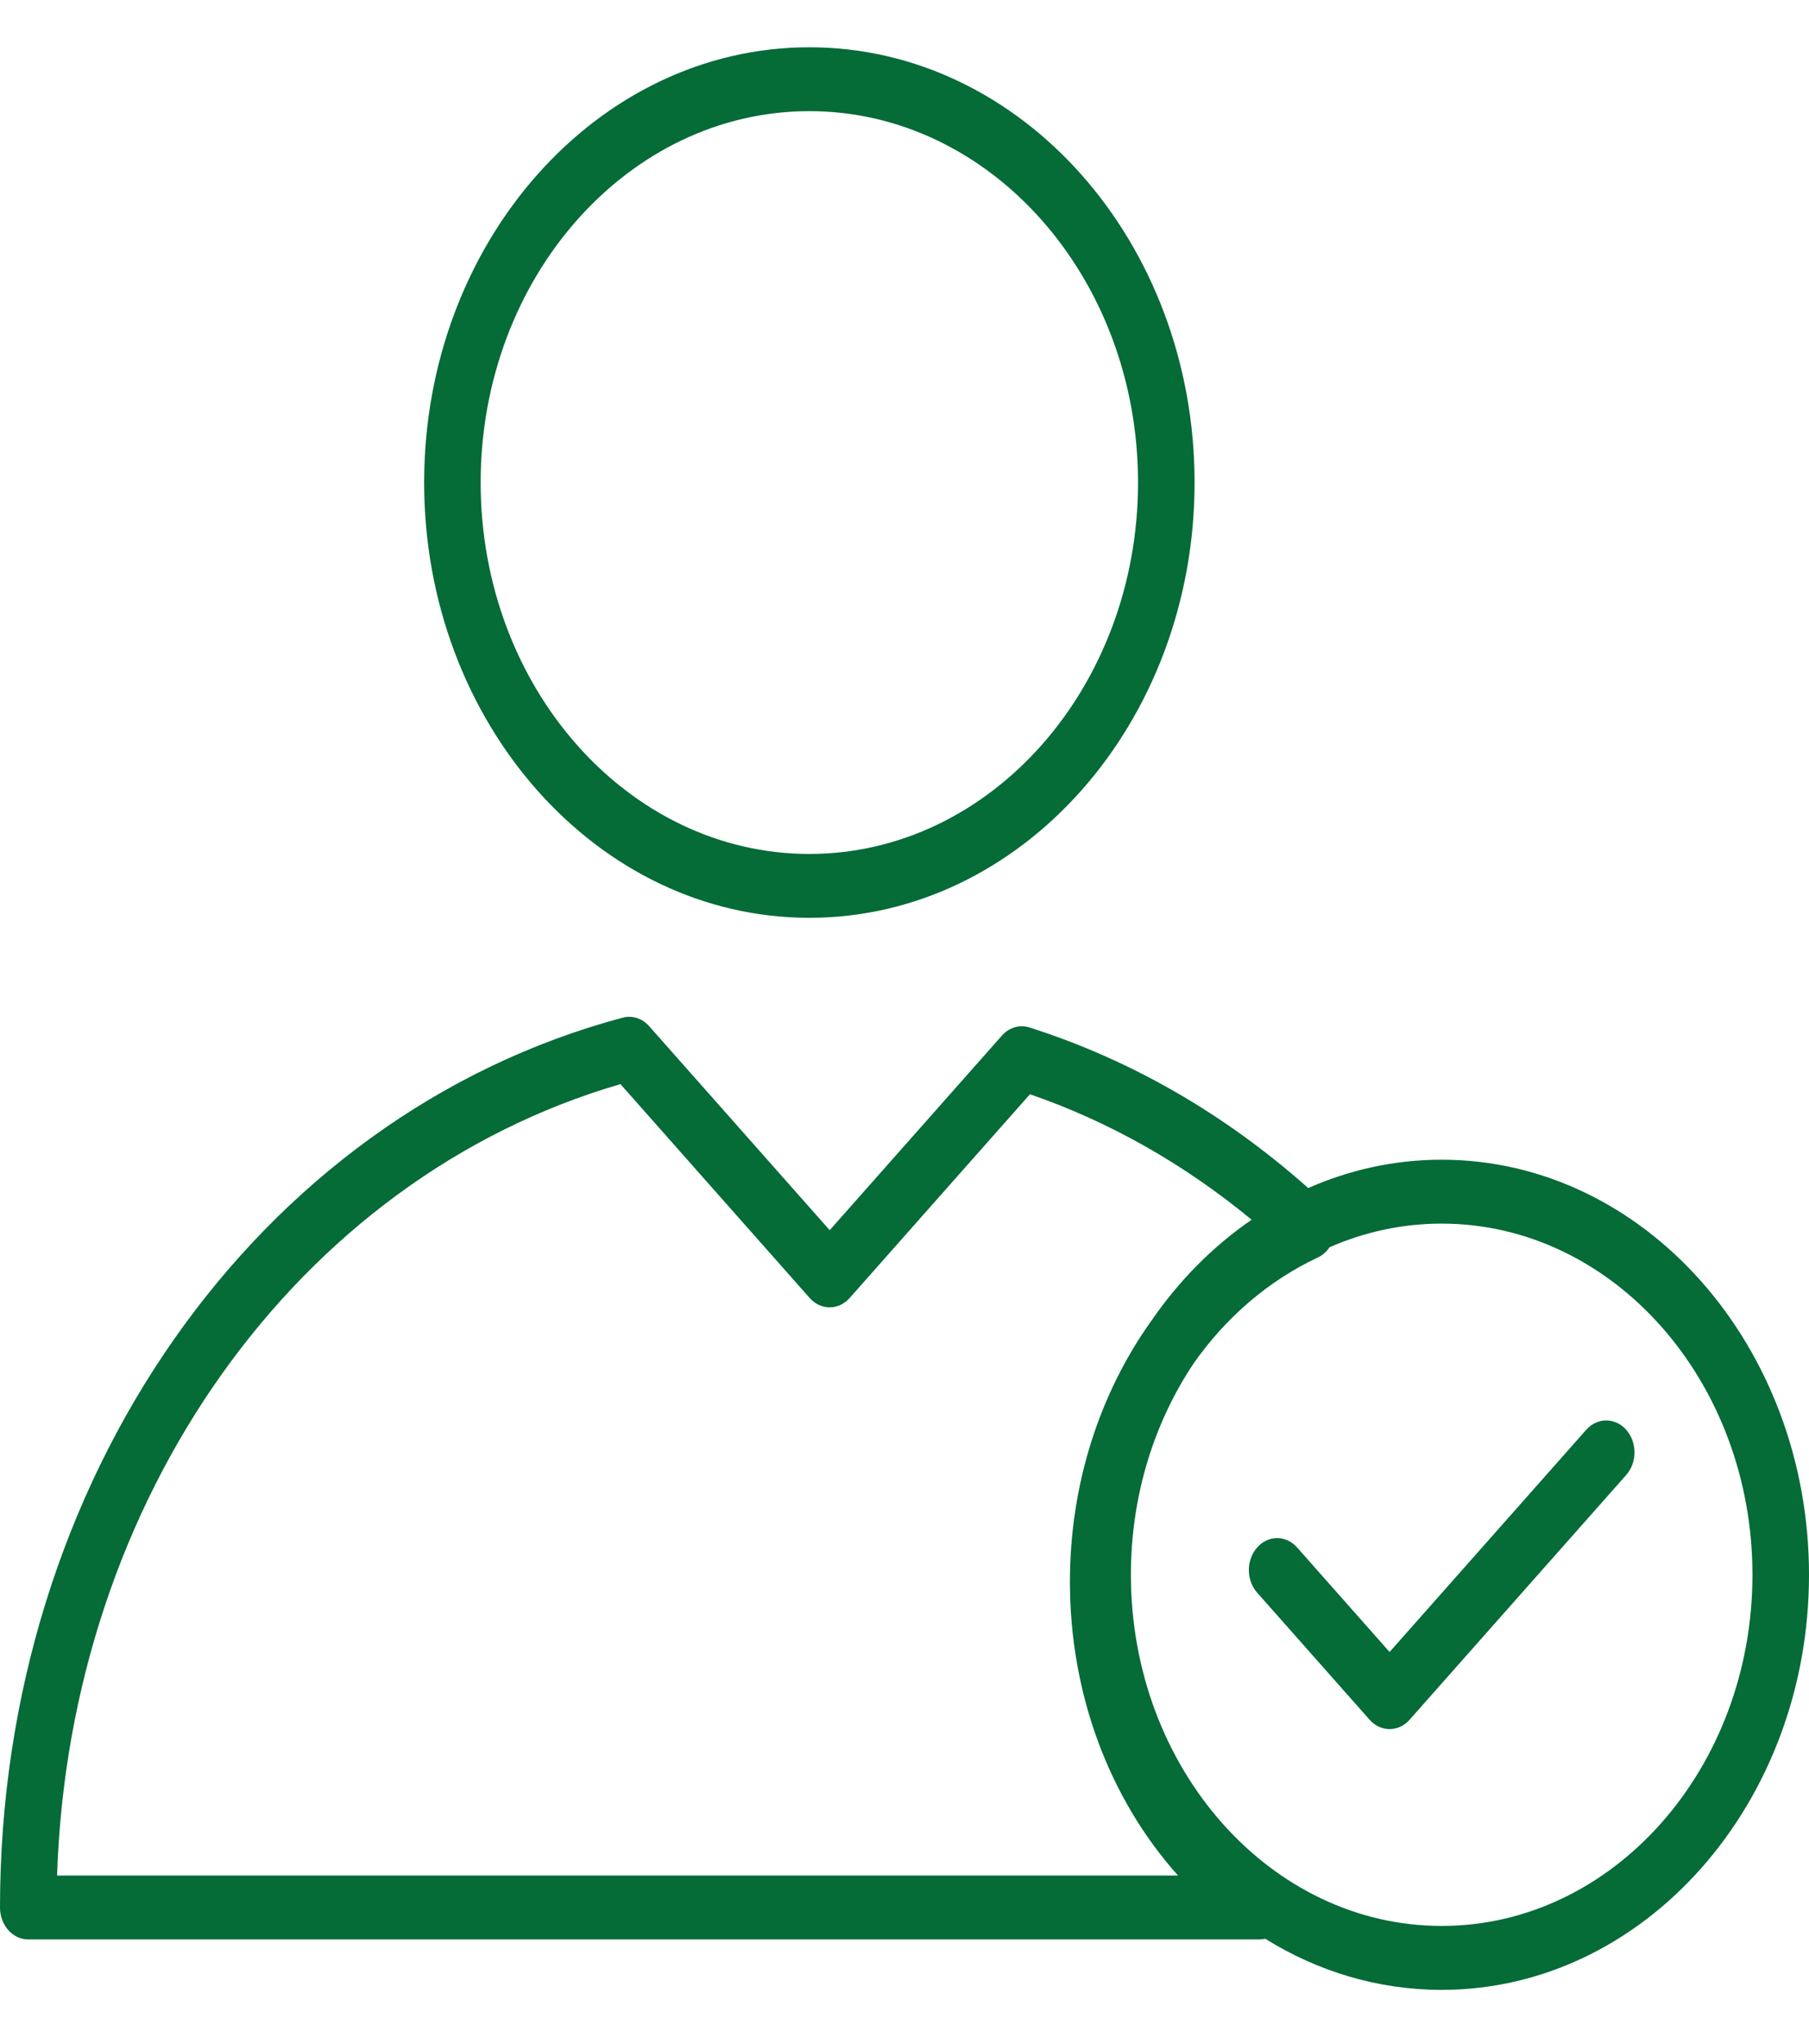 <svg width="54" height="61" viewBox="0 0 54 61" fill="none" xmlns="http://www.w3.org/2000/svg">
<g clip-path="url(#clip0_106_260)">
<path d="M43.035 59.383C41.128 59.383 39.332 58.83 37.769 57.858C37.713 57.871 37.655 57.878 37.596 57.878H0.844C0.377 57.878 0 57.451 0 56.925C0 44.21 7.644 33.291 18.587 30.37C18.873 30.294 19.171 30.39 19.378 30.624L24.767 36.712L29.907 30.906C30.123 30.661 30.437 30.569 30.733 30.663C33.76 31.628 36.556 33.239 39.052 35.455C40.287 34.909 41.632 34.609 43.036 34.609C49.081 34.61 54 40.166 54 46.996C54 53.826 49.081 59.383 43.035 59.383ZM35.652 40.657C34.464 42.418 33.758 44.615 33.758 46.995C33.758 52.774 37.92 57.475 43.035 57.475C48.15 57.476 52.312 52.775 52.312 46.996C52.312 41.217 48.15 36.516 43.035 36.516C41.856 36.516 40.726 36.766 39.687 37.222C39.599 37.355 39.479 37.461 39.339 37.526C37.861 38.221 36.606 39.309 35.652 40.657ZM1.704 55.972H35.166C33.112 53.676 31.938 50.554 31.938 47.203C31.938 44.299 32.826 41.572 34.369 39.416C35.194 38.216 36.208 37.192 37.362 36.4C35.34 34.732 33.122 33.477 30.745 32.655L25.363 38.736C25.204 38.915 24.991 39.015 24.767 39.015C24.542 39.015 24.328 38.915 24.17 38.736L18.521 32.353C8.858 35.166 2.067 44.732 1.704 55.972ZM41.48 51.601C41.256 51.601 41.042 51.501 40.884 51.322L37.527 47.529C37.197 47.156 37.197 46.553 37.527 46.181C37.856 45.808 38.39 45.808 38.72 46.181L41.48 49.3L47.35 42.669C47.68 42.297 48.214 42.297 48.544 42.669C48.873 43.042 48.873 43.645 48.544 44.017L42.077 51.322C41.919 51.501 41.705 51.601 41.48 51.601ZM24.16 27.39C17.819 27.39 12.661 21.563 12.661 14.4C12.661 7.237 17.819 1.411 24.16 1.411C30.501 1.411 35.659 7.237 35.659 14.4C35.659 21.564 30.5 27.39 24.16 27.39ZM24.16 3.317C18.75 3.317 14.348 8.288 14.348 14.4C14.348 20.511 18.75 25.484 24.16 25.484C29.57 25.484 33.971 20.511 33.971 14.4C33.971 8.289 29.57 3.317 24.16 3.317Z" fill="#056B37"/>
</g>
<defs>
<clipPath id="clip0_106_260">
<rect width="54" height="61" fill="white"/>
</clipPath>
</defs>
</svg>
